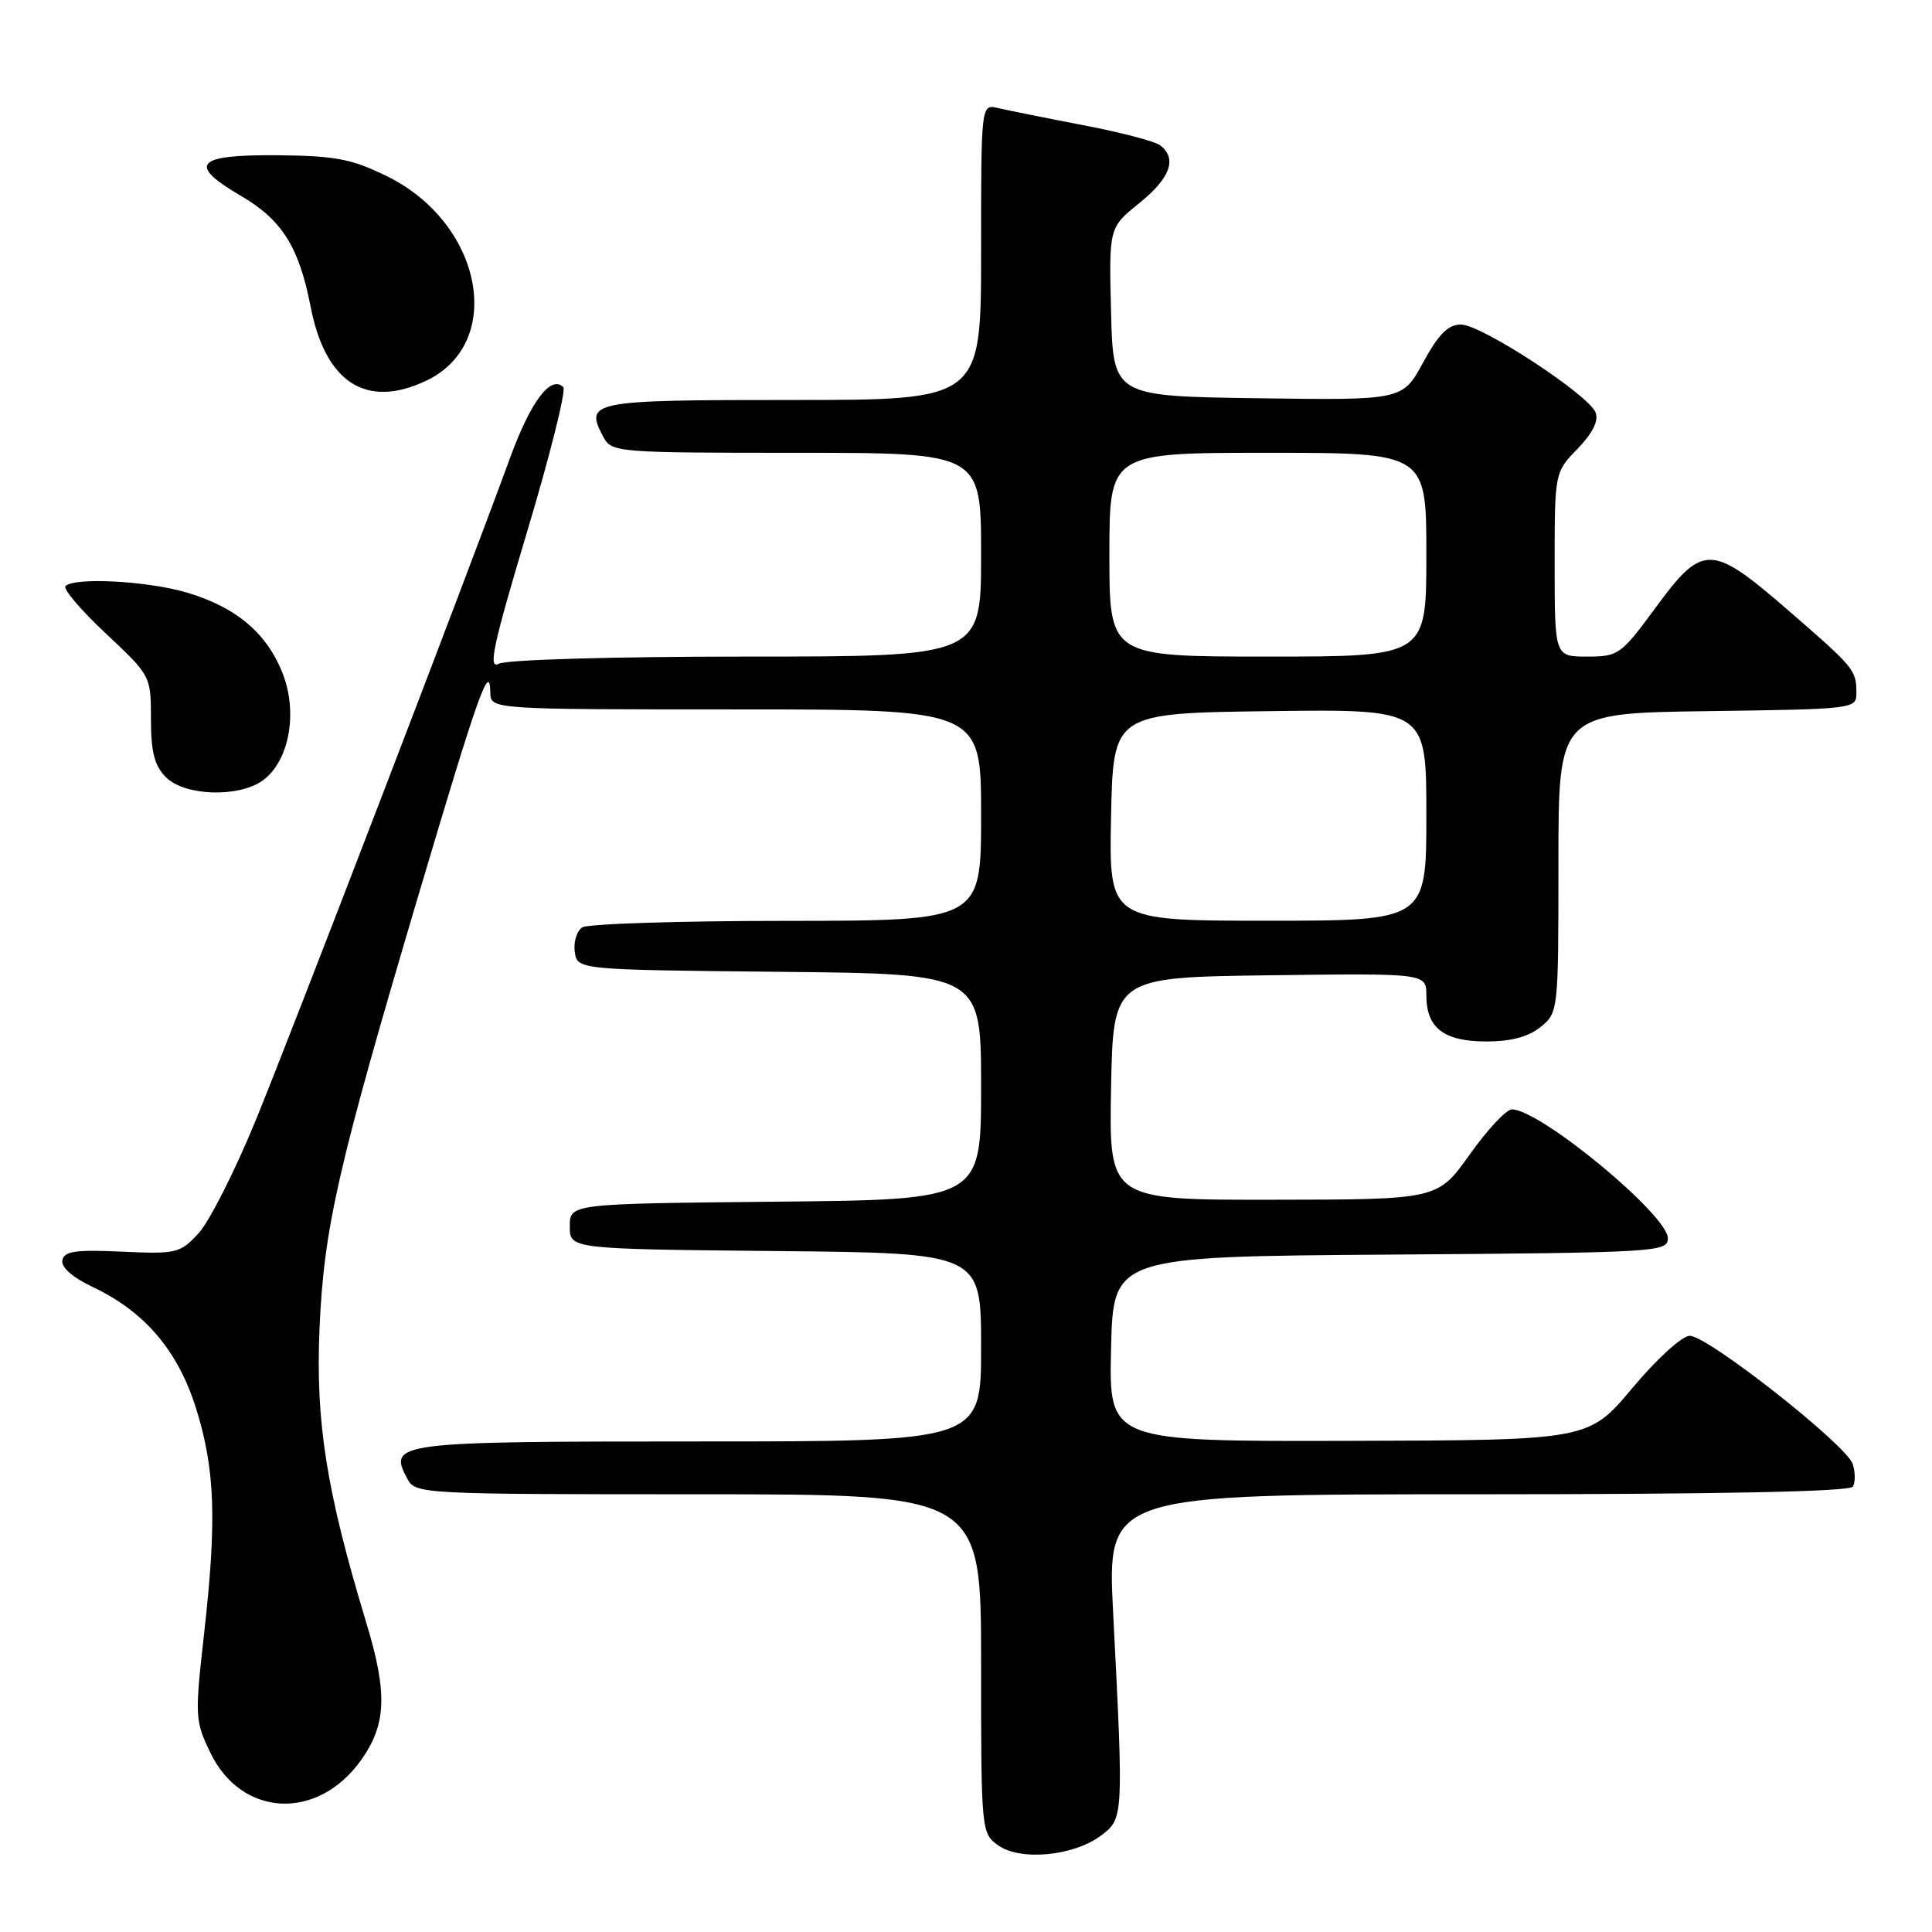 <?xml version="1.0" encoding="UTF-8" standalone="no"?>
<!DOCTYPE svg PUBLIC "-//W3C//DTD SVG 1.1//EN" "http://www.w3.org/Graphics/SVG/1.1/DTD/svg11.dtd" >
<svg xmlns="http://www.w3.org/2000/svg" xmlns:xlink="http://www.w3.org/1999/xlink" version="1.1" viewBox="0 0 256 256">
 <g >
 <path fill="currentColor"
d=" M 145.86 243.24 C 148.88 240.98 148.89 240.94 147.50 213.75 C 146.69 198.00 146.69 198.00 195.79 198.00 C 227.73 198.00 245.10 197.65 245.51 196.99 C 245.85 196.44 245.85 195.09 245.50 194.00 C 244.70 191.48 226.30 177.00 223.90 177.00 C 222.89 177.00 219.53 180.06 216.30 183.92 C 210.50 190.84 210.50 190.84 178.72 190.92 C 146.94 191.00 146.94 191.00 147.22 178.75 C 147.50 166.50 147.50 166.50 184.25 166.24 C 219.56 165.99 221.00 165.90 221.00 164.08 C 221.00 160.99 204.07 147.00 200.33 147.00 C 199.59 147.00 197.08 149.69 194.75 152.97 C 190.50 158.95 190.50 158.95 168.72 158.97 C 146.95 159.00 146.95 159.00 147.22 144.25 C 147.50 129.50 147.50 129.50 168.25 129.23 C 189.00 128.96 189.00 128.96 189.00 131.91 C 189.00 136.22 191.33 138.00 196.96 138.00 C 200.23 138.00 202.54 137.38 204.14 136.08 C 206.48 134.18 206.50 133.96 206.50 114.33 C 206.50 94.50 206.50 94.50 226.25 94.23 C 245.93 93.96 246.00 93.95 245.98 91.73 C 245.96 88.76 245.70 88.45 236.75 80.70 C 226.75 72.05 225.60 72.03 219.39 80.50 C 214.79 86.76 214.45 87.00 210.31 87.00 C 206.00 87.00 206.00 87.00 206.00 74.80 C 206.00 62.60 206.00 62.60 209.03 59.47 C 211.02 57.42 211.85 55.76 211.43 54.67 C 210.52 52.31 196.28 43.00 193.58 43.00 C 191.89 43.00 190.62 44.28 188.58 48.02 C 185.85 53.04 185.85 53.04 166.68 52.77 C 147.50 52.50 147.50 52.50 147.22 41.32 C 146.94 30.15 146.94 30.15 150.97 26.91 C 155.06 23.61 156.01 21.03 153.75 19.27 C 153.06 18.73 148.45 17.52 143.50 16.58 C 138.55 15.63 133.49 14.61 132.25 14.32 C 130.00 13.78 130.00 13.78 130.00 33.39 C 130.00 53.00 130.00 53.00 104.97 53.00 C 78.18 53.00 77.41 53.15 79.96 57.92 C 81.04 59.94 81.79 60.00 105.54 60.00 C 130.00 60.00 130.00 60.00 130.00 73.50 C 130.00 87.00 130.00 87.00 98.93 87.00 C 81.20 87.00 67.11 87.41 66.09 87.95 C 64.64 88.73 65.32 85.56 69.84 70.47 C 72.88 60.33 75.04 51.71 74.64 51.30 C 72.99 49.65 70.34 53.16 67.61 60.61 C 61.56 77.16 38.57 137.03 33.83 148.58 C 31.10 155.22 27.72 161.90 26.30 163.43 C 23.86 166.07 23.36 166.18 16.14 165.85 C 9.99 165.57 8.49 165.79 8.26 167.00 C 8.09 167.92 9.62 169.27 12.22 170.50 C 19.18 173.78 23.60 178.97 26.00 186.69 C 28.51 194.72 28.74 201.50 27.02 216.68 C 25.81 227.43 25.84 228.04 27.89 232.28 C 32.03 240.81 42.09 241.30 47.84 233.23 C 51.21 228.49 51.37 224.36 48.53 215.00 C 43.25 197.58 41.80 188.43 42.34 176.00 C 42.93 162.60 44.75 154.65 55.63 118.00 C 63.37 91.93 64.91 87.59 64.97 91.75 C 65.00 94.00 65.00 94.00 97.50 94.00 C 130.00 94.00 130.00 94.00 130.00 108.00 C 130.00 122.00 130.00 122.00 104.25 122.02 C 90.09 122.02 77.90 122.41 77.16 122.88 C 76.43 123.34 75.98 124.80 76.16 126.11 C 76.50 128.50 76.50 128.50 103.25 128.77 C 130.00 129.03 130.00 129.03 130.00 144.00 C 130.00 158.97 130.00 158.97 102.75 159.23 C 75.50 159.50 75.50 159.50 75.50 162.50 C 75.50 165.50 75.50 165.50 102.75 165.77 C 130.00 166.03 130.00 166.03 130.00 178.52 C 130.00 191.00 130.00 191.00 92.62 191.00 C 52.34 191.00 51.39 191.12 53.97 195.94 C 55.05 197.96 55.71 198.00 92.54 198.00 C 130.00 198.00 130.00 198.00 130.00 220.44 C 130.00 242.57 130.03 242.91 132.25 244.51 C 135.16 246.61 142.25 245.95 145.86 243.24 Z  M 34.75 103.46 C 38.25 101.01 39.50 94.61 37.51 89.38 C 35.43 83.95 31.36 80.48 24.77 78.52 C 19.56 76.98 9.88 76.46 8.68 77.66 C 8.31 78.02 10.71 80.84 14.01 83.93 C 19.98 89.53 20.00 89.56 20.00 95.27 C 20.00 99.67 20.47 101.47 22.00 103.00 C 24.46 105.46 31.54 105.71 34.75 103.46 Z  M 56.47 50.45 C 67.01 45.45 63.95 29.55 51.25 23.34 C 46.57 21.04 44.42 20.64 36.63 20.57 C 25.91 20.49 24.79 21.79 31.97 25.98 C 37.36 29.13 39.63 32.75 41.15 40.60 C 43.11 50.72 48.54 54.21 56.47 50.45 Z  M 147.22 108.25 C 147.50 94.50 147.50 94.50 168.25 94.23 C 189.00 93.96 189.00 93.96 189.00 107.98 C 189.00 122.00 189.00 122.00 167.97 122.00 C 146.94 122.00 146.94 122.00 147.22 108.25 Z  M 147.00 73.50 C 147.00 60.00 147.00 60.00 168.00 60.00 C 189.00 60.00 189.00 60.00 189.00 73.50 C 189.00 87.00 189.00 87.00 168.00 87.00 C 147.00 87.00 147.00 87.00 147.00 73.50 Z "/>
</g>
</svg>